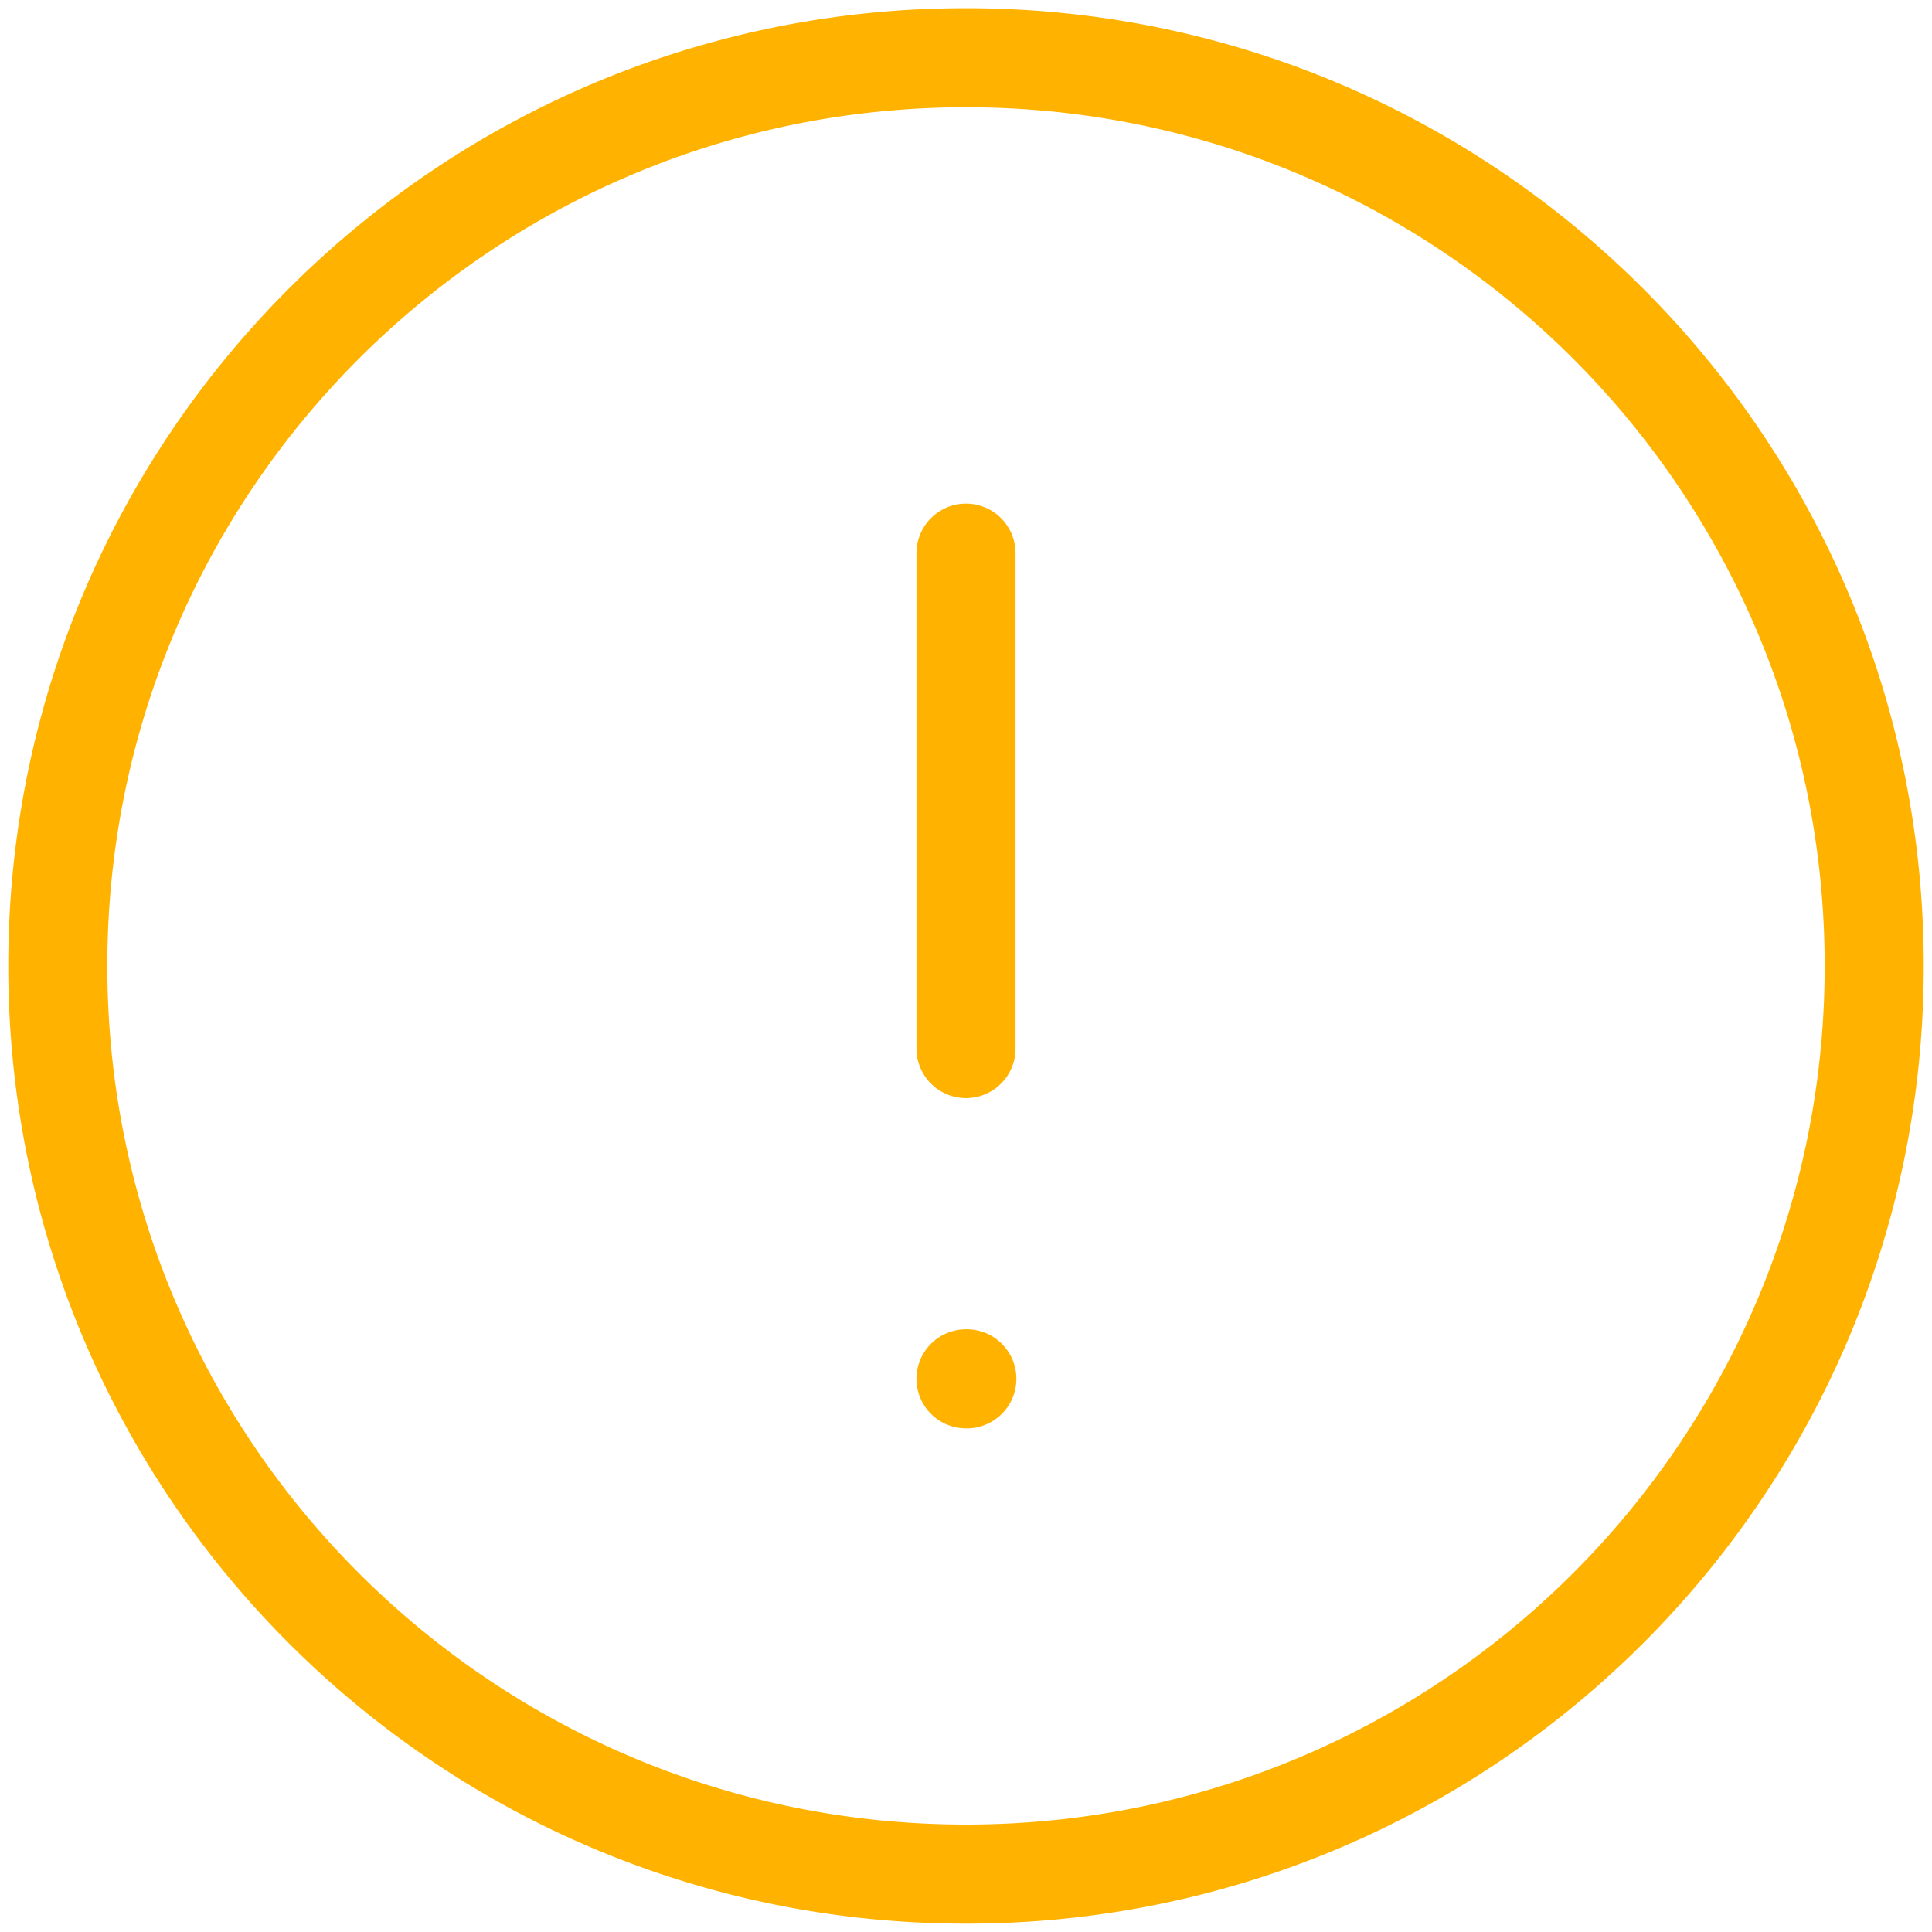 <svg width="78" height="78" fill="none" xmlns="http://www.w3.org/2000/svg"><path fill-rule="evenodd" clip-rule="evenodd" d="M39 4.33c-19.146 0-34.667 15.52-34.667 34.667 0 19.146 15.521 34.666 34.667 34.666s34.667-15.52 34.667-34.666C73.667 19.85 58.146 4.33 39 4.33ZM.333 38.997C.333 17.642 17.645.33 39 .33s38.667 17.312 38.667 38.667S60.355 77.663 39 77.663.333 60.352.333 38.997ZM39 20.333a2 2 0 0 1 2 2v20a2 2 0 1 1-4 0v-20a2 2 0 0 1 2-2Zm0 33.334a2 2 0 0 0 0 4h.033a2 2 0 0 0 0-4H39Z" fill="#FFB300"/></svg>